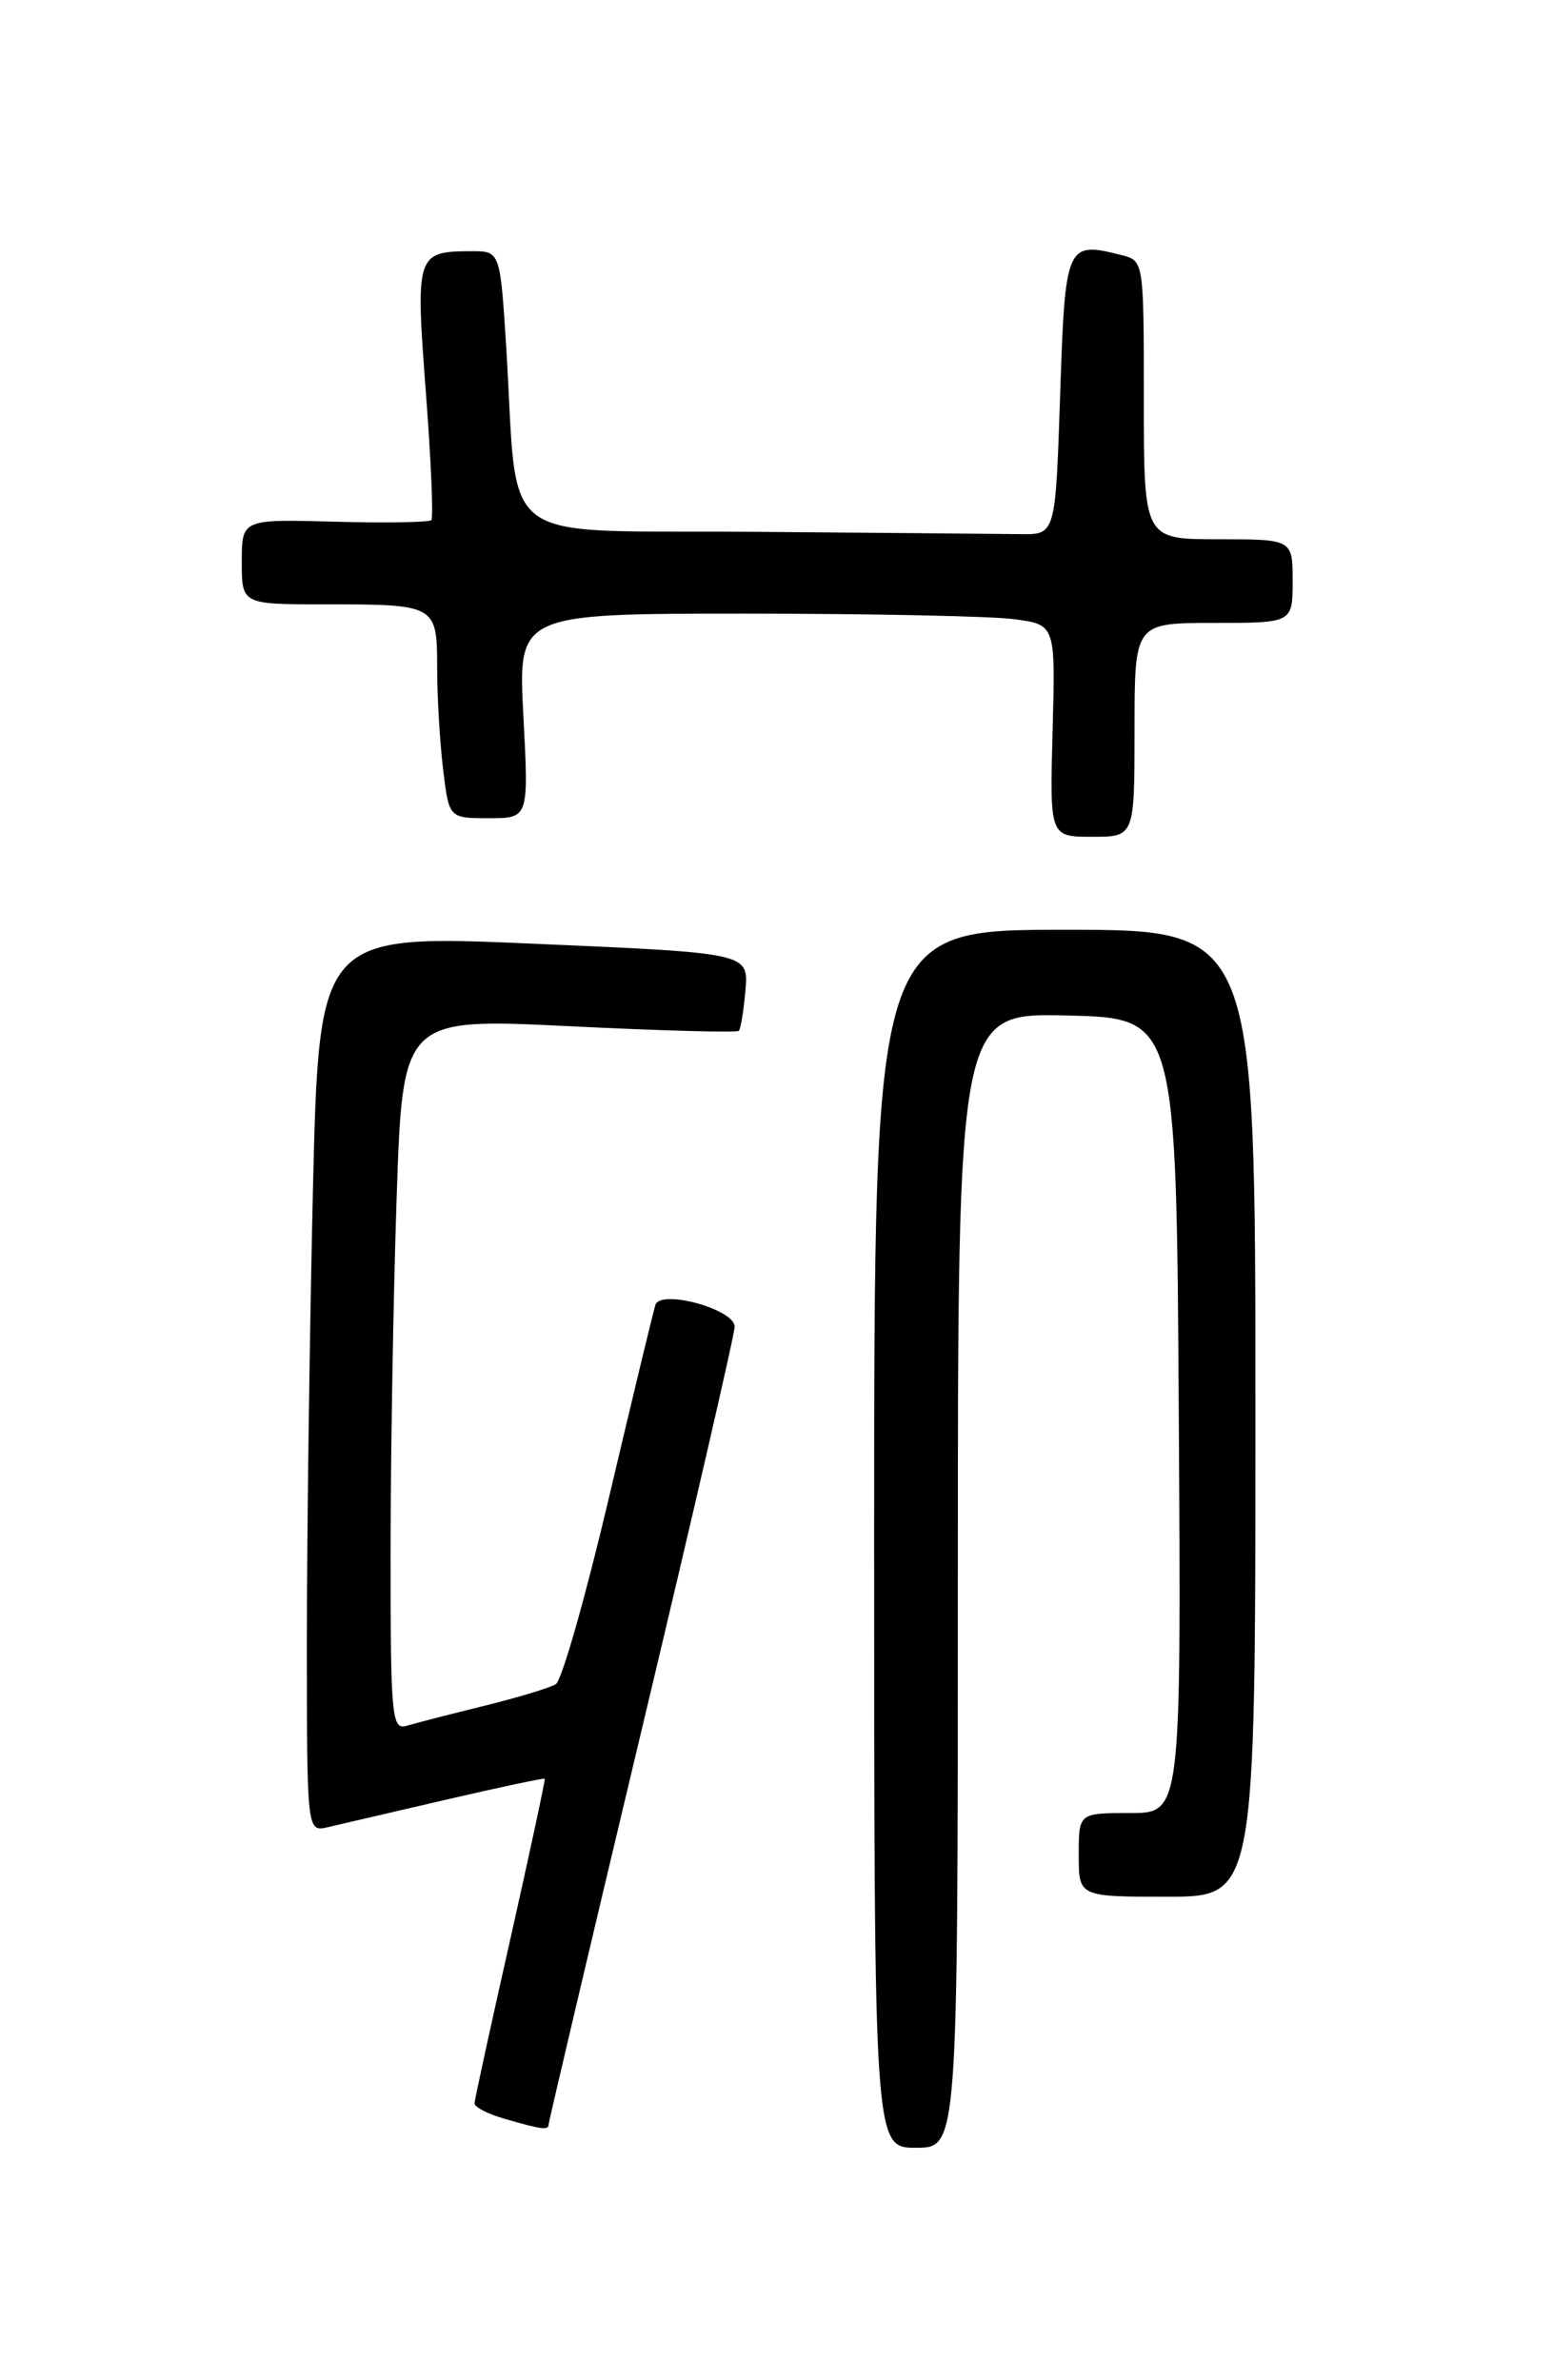 <?xml version="1.0" encoding="UTF-8" standalone="no"?>
<!DOCTYPE svg PUBLIC "-//W3C//DTD SVG 1.1//EN" "http://www.w3.org/Graphics/SVG/1.1/DTD/svg11.dtd" >
<svg xmlns="http://www.w3.org/2000/svg" xmlns:xlink="http://www.w3.org/1999/xlink" version="1.1" viewBox="0 0 167 256">
 <g >
 <path fill="currentColor"
d=" M 103.00 169.97 C 103.00 108.94 103.00 108.94 114.75 109.22 C 126.50 109.50 126.50 109.50 126.76 152.25 C 127.02 195.00 127.02 195.00 121.51 195.00 C 116.00 195.00 116.00 195.00 116.00 199.50 C 116.00 204.00 116.00 204.00 125.50 204.00 C 135.00 204.00 135.00 204.00 135.00 152.00 C 135.00 100.00 135.00 100.00 114.50 100.00 C 94.00 100.00 94.00 100.00 94.00 165.50 C 94.00 231.00 94.00 231.00 98.50 231.00 C 103.00 231.00 103.00 231.00 103.00 169.97 Z  M 59.00 228.48 C 59.00 228.20 63.50 209.10 69.00 186.05 C 74.50 163.00 79.00 143.49 79.00 142.69 C 79.00 140.82 71.05 138.63 70.48 140.34 C 70.27 140.98 68.03 150.26 65.51 160.96 C 62.99 171.67 60.41 180.75 59.77 181.14 C 59.14 181.53 55.67 182.58 52.06 183.47 C 48.45 184.36 44.71 185.32 43.75 185.61 C 42.13 186.10 42.00 184.77 42.00 167.23 C 42.00 156.83 42.29 139.59 42.65 128.91 C 43.30 109.50 43.30 109.50 61.19 110.37 C 71.03 110.86 79.25 111.08 79.45 110.87 C 79.65 110.67 79.97 108.70 80.16 106.50 C 80.50 102.50 80.50 102.50 57.40 101.50 C 34.31 100.50 34.31 100.50 33.65 128.00 C 33.30 143.12 33.00 164.85 33.00 176.27 C 33.00 197.04 33.00 197.04 35.25 196.52 C 36.49 196.23 42.22 194.90 47.98 193.56 C 53.74 192.22 58.51 191.21 58.58 191.31 C 58.65 191.42 56.99 199.15 54.89 208.50 C 52.78 217.85 51.04 225.82 51.03 226.22 C 51.01 226.62 52.46 227.37 54.25 227.88 C 58.28 229.05 59.00 229.14 59.00 228.48 Z  M 122.00 78.50 C 122.00 67.00 122.00 67.00 130.50 67.00 C 139.00 67.00 139.00 67.00 139.00 62.50 C 139.00 58.00 139.00 58.00 131.00 58.00 C 123.00 58.00 123.00 58.00 123.00 43.02 C 123.00 28.04 123.00 28.04 120.58 27.43 C 114.65 25.94 114.54 26.20 114.00 42.51 C 113.50 57.50 113.50 57.50 109.75 57.45 C 107.69 57.42 94.79 57.31 81.09 57.20 C 52.78 56.97 55.80 59.24 54.43 37.25 C 53.78 27.00 53.78 27.00 50.64 27.02 C 44.77 27.04 44.67 27.35 45.79 42.13 C 46.35 49.48 46.62 55.70 46.38 55.94 C 46.15 56.18 41.47 56.26 35.98 56.11 C 26.00 55.84 26.00 55.84 26.00 60.42 C 26.00 65.00 26.00 65.00 34.92 65.00 C 46.93 65.00 47.00 65.04 47.01 71.86 C 47.01 74.96 47.30 79.86 47.65 82.75 C 48.28 88.00 48.28 88.00 52.57 88.00 C 56.86 88.00 56.86 88.00 56.28 77.00 C 55.70 66.00 55.70 66.00 80.21 66.00 C 93.69 66.00 106.70 66.27 109.11 66.60 C 113.50 67.20 113.50 67.20 113.19 78.60 C 112.88 90.00 112.88 90.00 117.44 90.00 C 122.00 90.00 122.00 90.00 122.00 78.50 Z "/>
</g>
</svg>